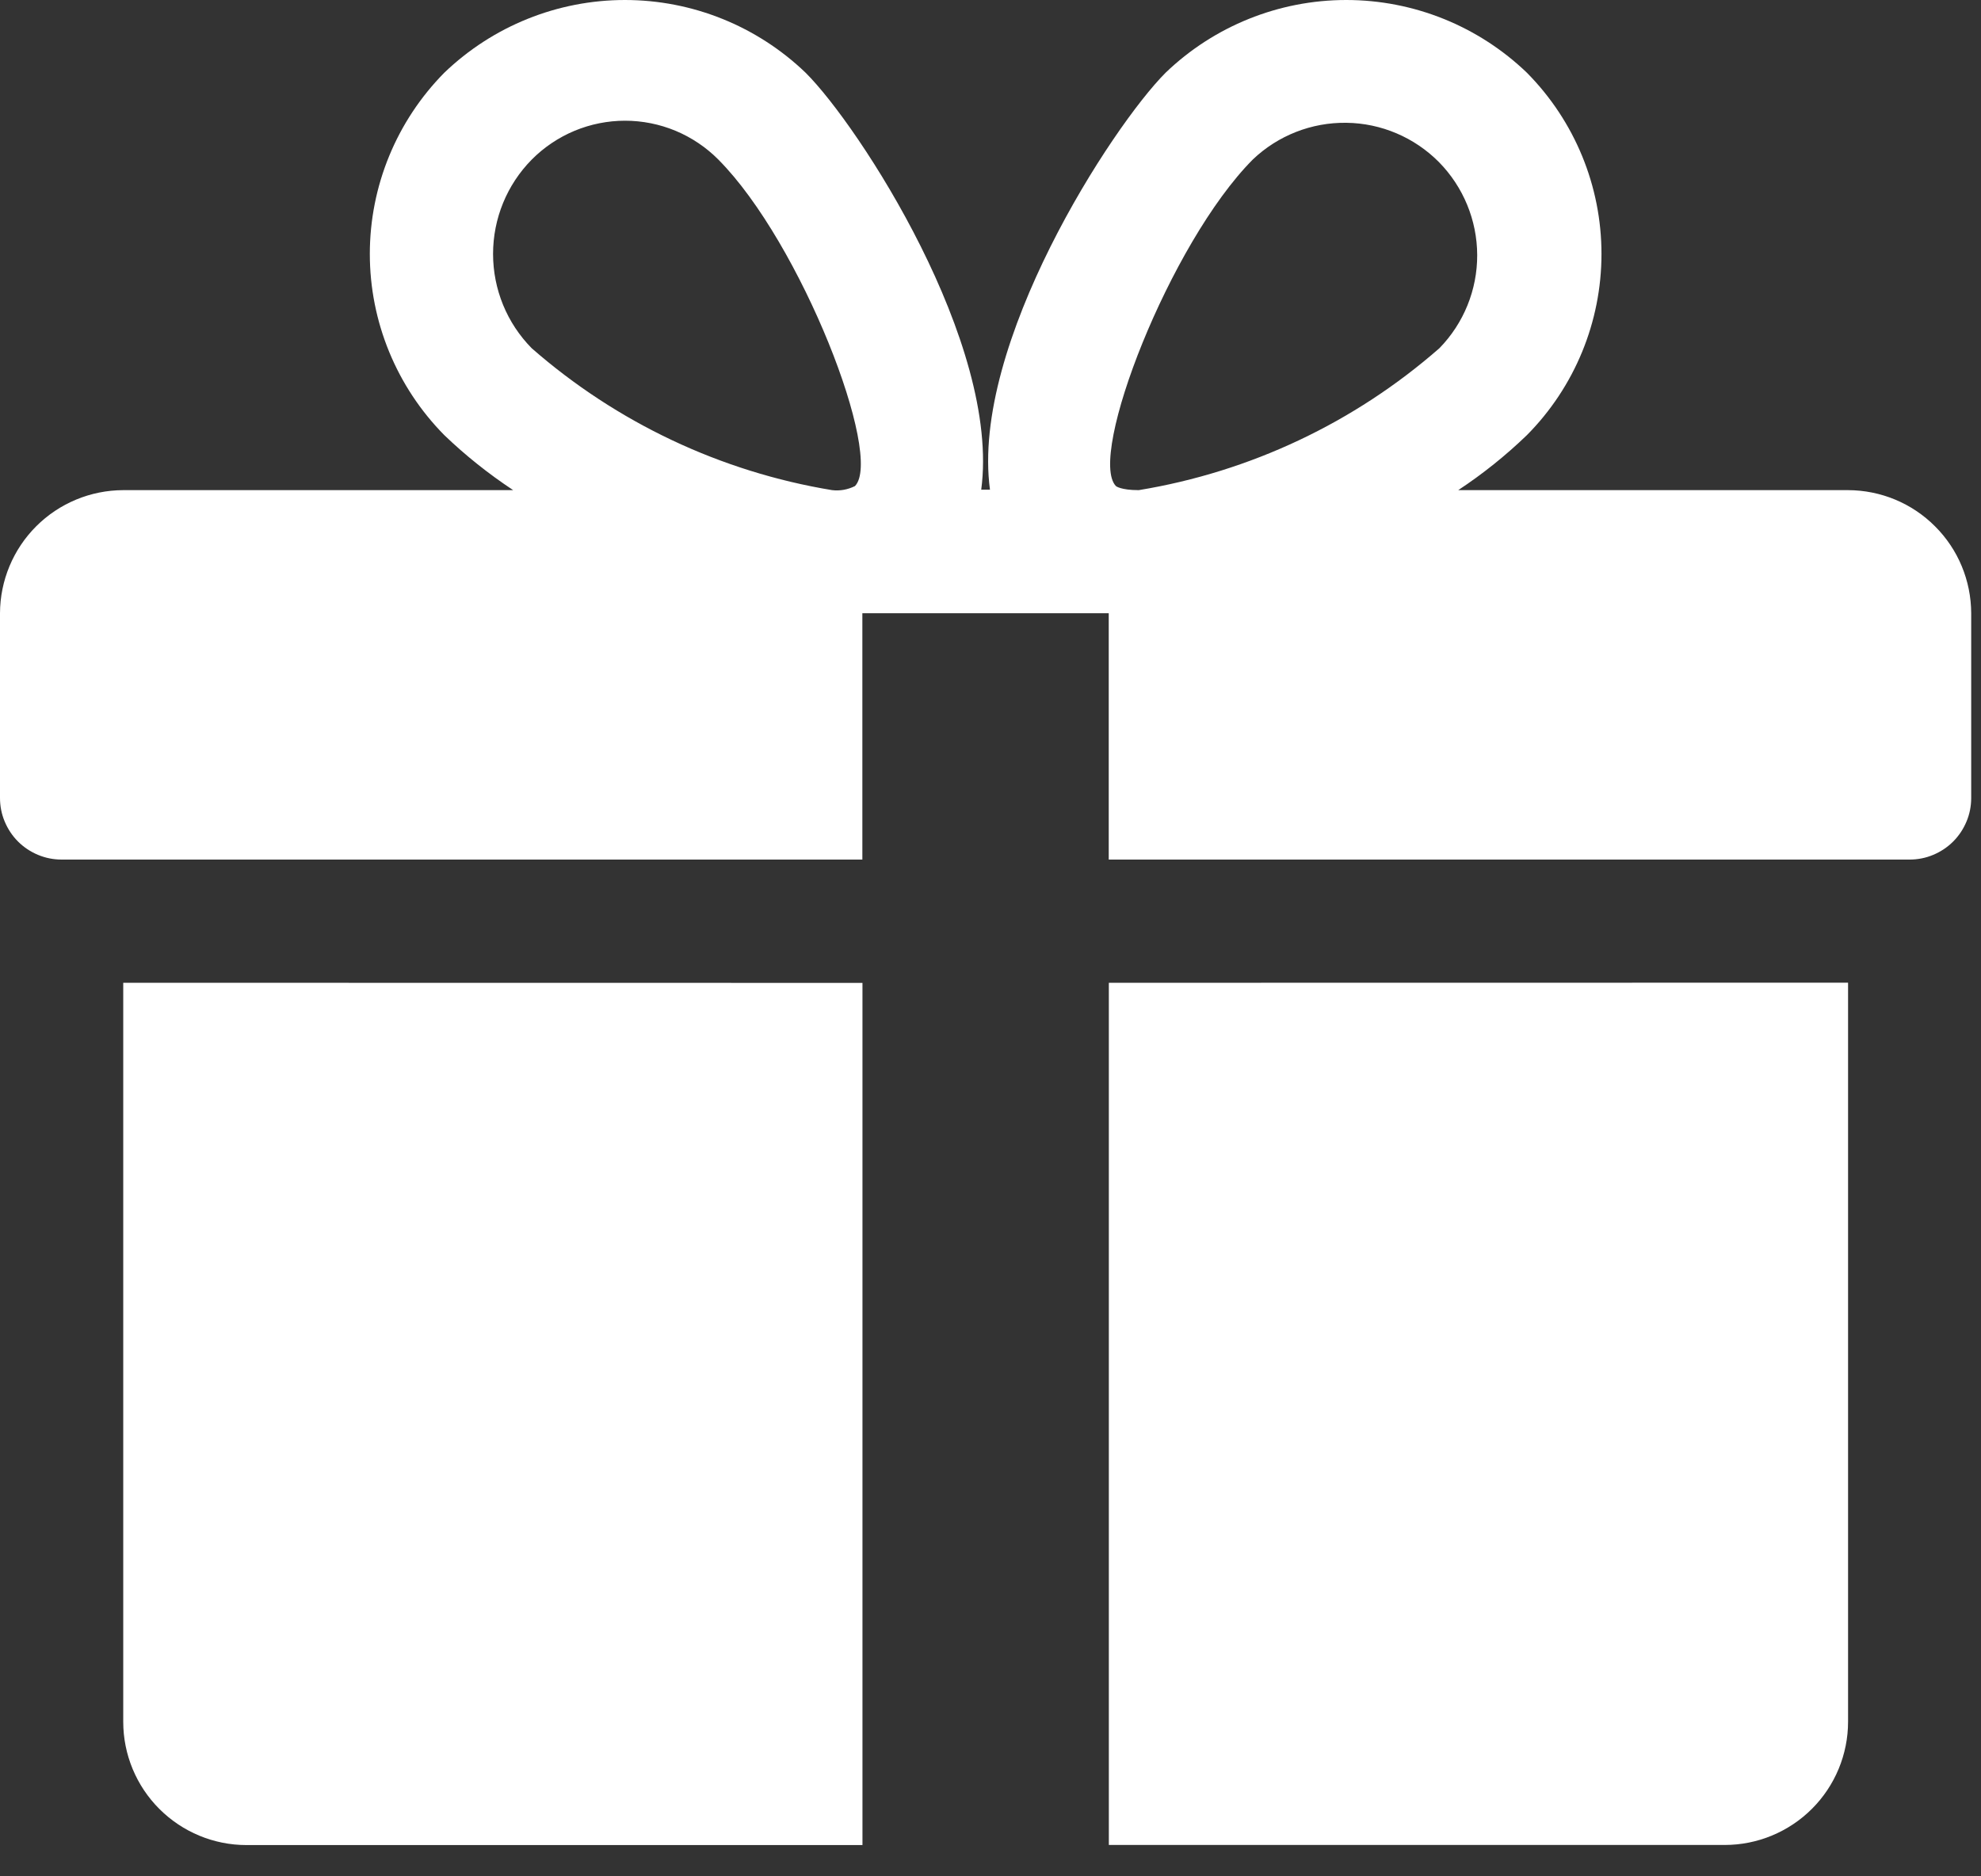 <svg width="19" height="18" viewBox="0 0 19 18" fill="none" xmlns="http://www.w3.org/2000/svg">
<rect x="0" y="0" width="19" height="18" fill="#333333" stroke="none"/>
<path d="M1.182 9.428V16.518C1.182 16.831 1.307 17.132 1.528 17.353C1.75 17.575 2.05 17.7 2.364 17.7H8.272V9.429L1.182 9.428Z" fill="white"/>
<path d="M17.725 4.702H13.986C14.221 4.547 14.442 4.37 14.645 4.174C15.103 3.712 15.36 3.087 15.36 2.436C15.36 1.785 15.103 1.161 14.645 0.698C14.179 0.25 13.558 0 12.912 0C12.266 0 11.645 0.25 11.179 0.698C10.666 1.212 9.307 3.305 9.495 4.698H9.411C9.598 3.298 8.239 1.207 7.727 0.698C7.261 0.25 6.64 0 5.994 0C5.348 0 4.727 0.25 4.261 0.698C3.804 1.161 3.547 1.785 3.547 2.436C3.547 3.087 3.804 3.711 4.261 4.174C4.465 4.37 4.686 4.546 4.922 4.702H1.182C0.869 4.703 0.569 4.827 0.347 5.049C0.126 5.27 0.001 5.57 0 5.883L0 7.655C0 7.733 0.015 7.81 0.045 7.881C0.075 7.953 0.118 8.018 0.173 8.073C0.228 8.128 0.293 8.171 0.365 8.201C0.437 8.231 0.513 8.246 0.591 8.246H8.271V5.883H10.634V8.246H18.315C18.393 8.246 18.47 8.231 18.541 8.201C18.613 8.171 18.678 8.128 18.733 8.073C18.788 8.018 18.831 7.953 18.861 7.881C18.891 7.81 18.906 7.733 18.906 7.655V5.883C18.905 5.57 18.781 5.27 18.559 5.049C18.338 4.827 18.038 4.703 17.725 4.702ZM8.2 4.663C8.132 4.697 8.056 4.711 7.981 4.702C6.913 4.526 5.915 4.054 5.1 3.341C4.862 3.1 4.729 2.775 4.729 2.436C4.729 2.097 4.862 1.772 5.1 1.531C5.217 1.413 5.357 1.319 5.51 1.255C5.664 1.191 5.829 1.158 5.995 1.158C6.161 1.158 6.326 1.191 6.48 1.255C6.633 1.319 6.773 1.413 6.89 1.531C7.685 2.331 8.477 4.378 8.2 4.663ZM10.92 4.702C10.752 4.702 10.703 4.664 10.703 4.663C10.428 4.378 11.219 2.332 12.016 1.53C12.257 1.3 12.58 1.173 12.914 1.178C13.247 1.182 13.566 1.318 13.801 1.555C14.035 1.793 14.167 2.113 14.168 2.447C14.169 2.78 14.039 3.101 13.806 3.34C12.991 4.054 11.992 4.526 10.922 4.702H10.92Z" fill="white"/>
<path d="M10.635 9.428V17.699H16.543C16.856 17.699 17.157 17.574 17.379 17.352C17.6 17.131 17.725 16.83 17.725 16.517V9.427L10.635 9.428Z" fill="white"/>
</svg>

